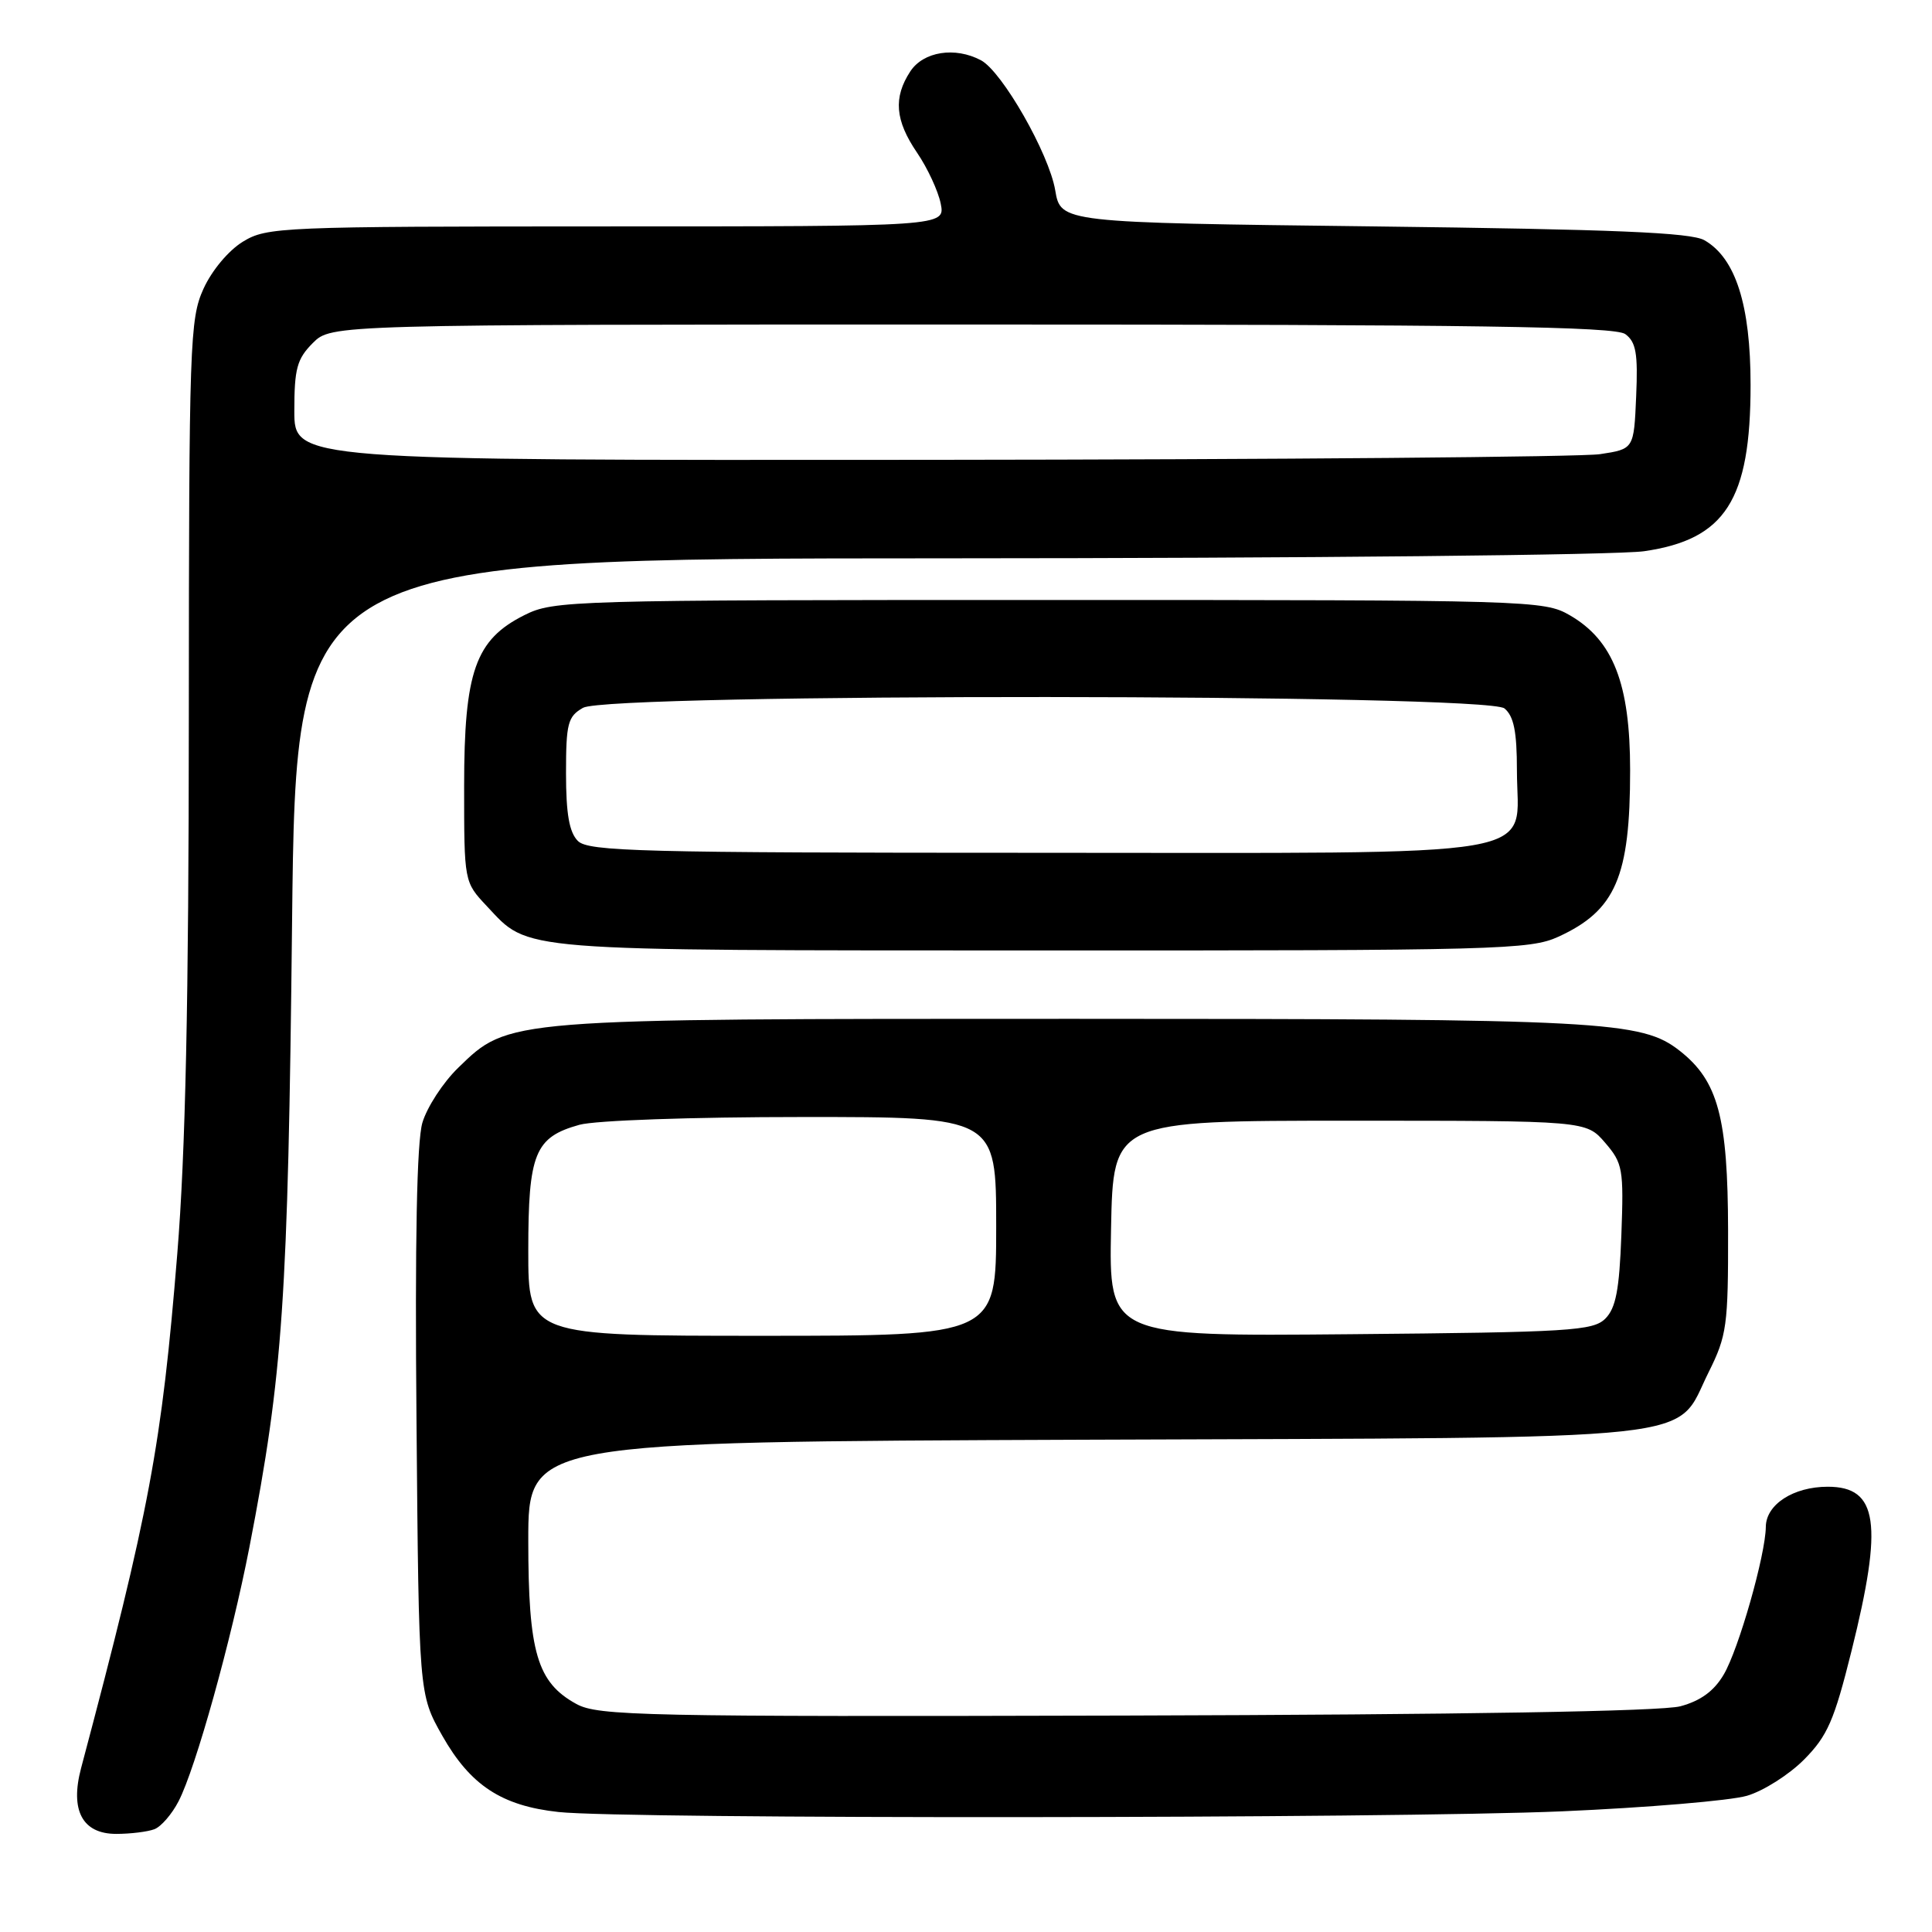 <?xml version="1.0" encoding="UTF-8" standalone="no"?>
<!DOCTYPE svg PUBLIC "-//W3C//DTD SVG 1.1//EN" "http://www.w3.org/Graphics/SVG/1.1/DTD/svg11.dtd" >
<svg xmlns="http://www.w3.org/2000/svg" xmlns:xlink="http://www.w3.org/1999/xlink" version="1.1" viewBox="0 0 256 256">
 <g >
 <path fill="currentColor"
d=" M 20.46 242.38 C 21.35 242.04 22.79 240.37 23.66 238.68 C 25.93 234.30 30.66 217.30 33.05 205.00 C 37.50 182.02 38.16 172.30 38.70 122.25 C 39.23 74.00 39.23 74.00 125.36 73.98 C 172.74 73.97 214.36 73.55 217.85 73.04 C 228.62 71.48 231.96 66.28 231.96 51.00 C 231.96 40.39 229.97 34.19 225.84 31.83 C 224.04 30.81 213.97 30.39 182.03 30.00 C 140.55 29.50 140.55 29.50 139.82 25.20 C 138.99 20.34 132.80 9.50 129.99 7.99 C 126.56 6.16 122.35 6.82 120.62 9.46 C 118.35 12.93 118.60 15.95 121.52 20.24 C 122.91 22.28 124.31 25.31 124.65 26.98 C 125.25 30.00 125.25 30.00 80.38 30.00 C 37.14 30.01 35.38 30.08 32.19 32.02 C 30.28 33.19 28.07 35.83 26.96 38.27 C 25.15 42.27 25.04 45.39 25.02 95.01 C 25.01 132.79 24.58 152.74 23.49 166.14 C 21.43 191.53 19.82 200.14 10.74 234.30 C 9.26 239.89 10.92 243.00 15.40 243.00 C 17.29 243.00 19.56 242.72 20.46 242.38 Z  M 207.00 240.01 C 218.28 239.52 229.29 238.59 231.48 237.95 C 233.67 237.31 237.08 235.14 239.06 233.14 C 242.15 230.02 243.04 227.98 245.33 218.78 C 249.55 201.85 248.85 197.00 242.19 197.00 C 237.63 197.00 234.01 199.35 233.98 202.31 C 233.95 206.00 230.38 218.55 228.40 221.89 C 227.12 224.07 225.34 225.37 222.66 226.09 C 220.17 226.76 193.82 227.20 149.14 227.32 C 85.18 227.49 79.25 227.36 76.38 225.79 C 71.17 222.94 70.00 218.96 70.00 204.12 C 70.00 191.05 70.00 191.05 143.75 190.77 C 227.77 190.46 221.77 191.11 226.40 181.83 C 228.82 176.97 229.00 175.67 228.98 163.05 C 228.95 148.06 227.66 143.24 222.59 139.25 C 217.51 135.26 212.65 135.00 142.13 135.00 C 66.72 135.00 67.46 134.94 60.70 141.50 C 58.70 143.44 56.58 146.71 55.97 148.76 C 55.23 151.27 54.97 164.32 55.19 188.50 C 55.50 224.50 55.50 224.50 58.61 230.00 C 62.33 236.56 66.46 239.28 74.00 240.10 C 82.70 241.06 184.35 240.98 207.00 240.01 Z  M 206.50 124.12 C 214.08 120.64 216.00 116.19 216.00 102.06 C 216.00 90.60 213.76 84.85 208.00 81.52 C 204.58 79.55 202.93 79.50 139.00 79.50 C 75.50 79.50 73.38 79.56 69.50 81.50 C 62.98 84.76 61.50 88.97 61.50 104.18 C 61.50 116.87 61.50 116.87 64.50 120.06 C 70.21 126.13 67.64 125.92 138.00 125.94 C 198.49 125.96 202.75 125.84 206.50 124.12 Z  M 39.00 54.45 C 39.00 48.84 39.35 47.56 41.45 45.45 C 43.91 43.00 43.91 43.00 128.76 43.00 C 195.91 43.00 213.98 43.27 215.36 44.27 C 216.78 45.32 217.05 46.82 216.80 52.52 C 216.50 59.50 216.50 59.50 212.00 60.18 C 209.53 60.55 169.59 60.89 123.25 60.93 C 39.00 61.00 39.00 61.00 39.00 54.45 Z  M 70.00 165.72 C 70.00 152.81 70.86 150.69 76.78 149.04 C 78.89 148.46 91.62 148.01 106.25 148.01 C 132.00 148.00 132.00 148.00 132.00 162.50 C 132.00 177.00 132.00 177.00 101.00 177.00 C 70.00 177.00 70.00 177.00 70.00 165.72 Z  M 147.22 162.79 C 147.50 148.50 147.50 148.50 178.84 148.50 C 210.17 148.50 210.17 148.50 212.68 151.41 C 215.03 154.14 215.16 154.89 214.84 163.63 C 214.57 170.91 214.11 173.32 212.72 174.72 C 211.09 176.34 208.08 176.53 178.94 176.79 C 146.94 177.08 146.94 177.08 147.22 162.79 Z  M 76.57 111.43 C 75.43 110.28 75.00 107.85 75.00 102.46 C 75.00 95.84 75.24 94.94 77.25 93.79 C 80.67 91.83 196.99 91.91 199.35 93.87 C 200.59 94.90 201.00 96.94 201.00 102.08 C 201.00 113.97 206.63 113.00 137.38 113.00 C 84.86 113.00 77.96 112.82 76.57 111.43 Z "/>
</g>
</svg>